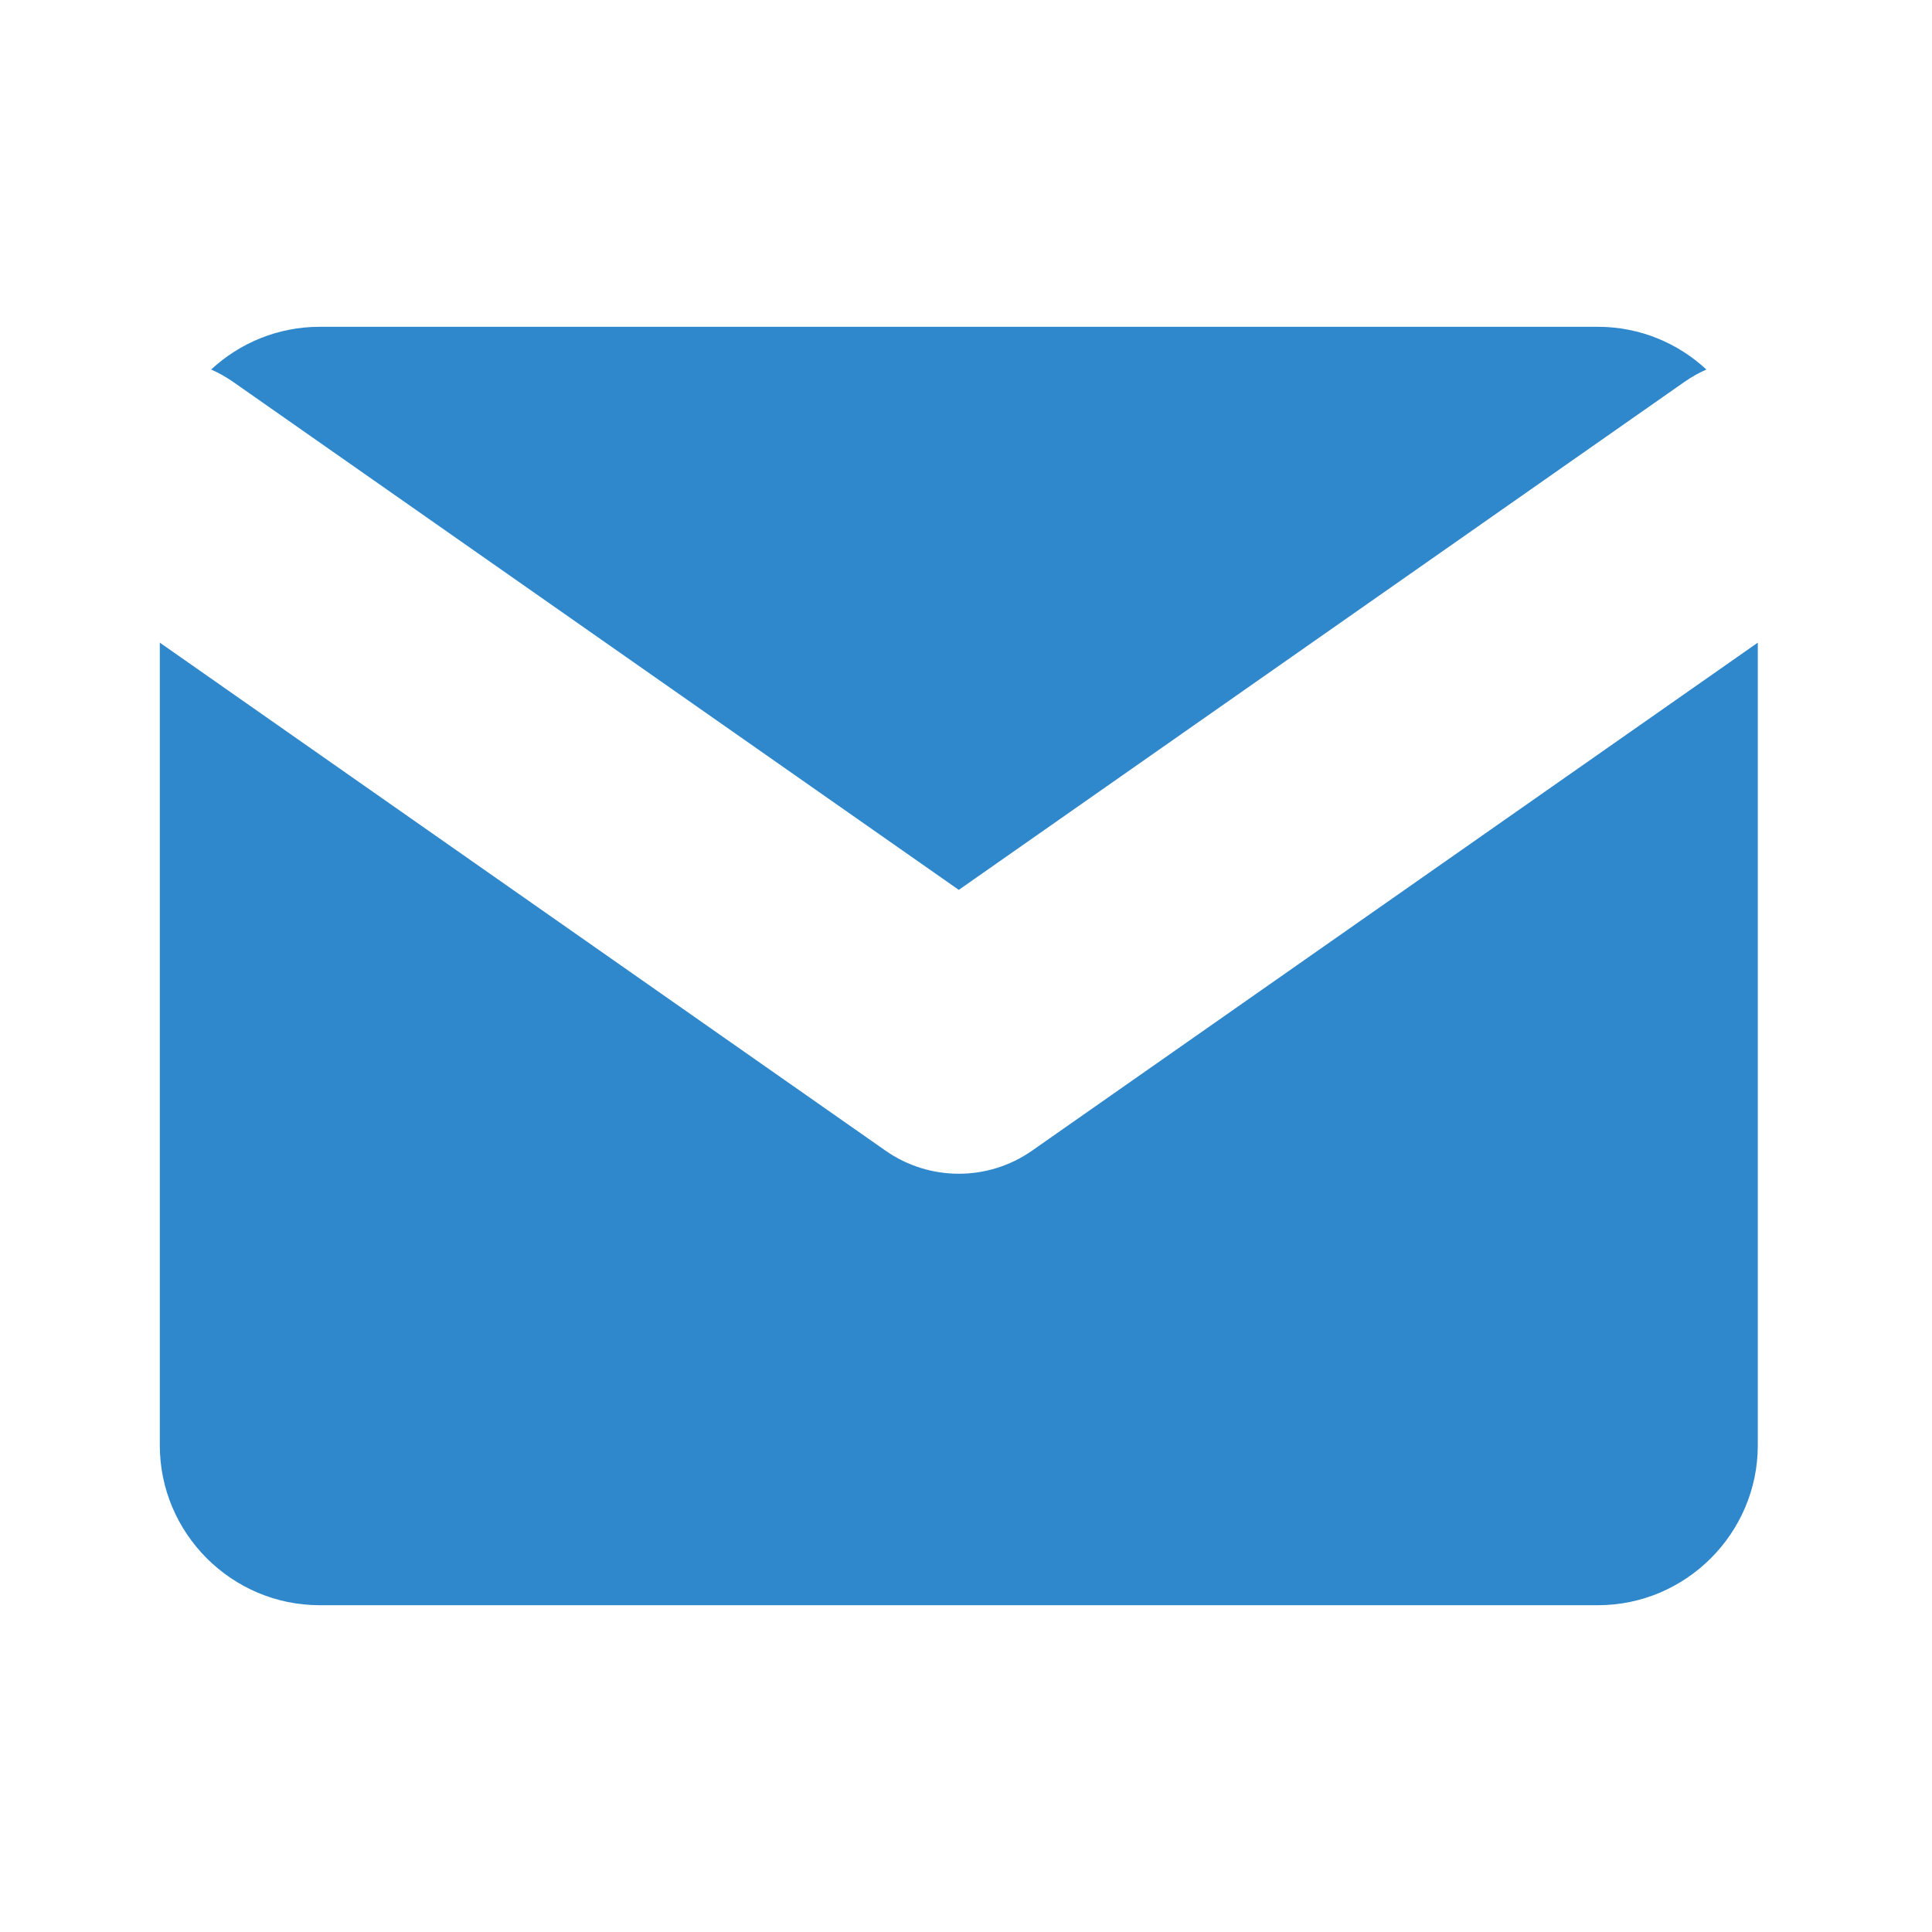 <svg width="60" height="60" viewBox="0 0 60 60" fill="none" xmlns="http://www.w3.org/2000/svg">
<path d="M54.59 44.889C54.589 47.618 52.356 49.851 49.627 49.851H9.926C7.196 49.851 4.963 47.618 4.963 44.889V19.958L27.5 35.734C28.866 36.691 30.686 36.691 32.053 35.734L54.59 19.958V44.889ZM49.627 10.149C50.923 10.149 52.108 10.654 52.994 11.476C52.759 11.579 52.531 11.707 52.313 11.859L29.776 27.636L7.239 11.859C7.021 11.707 6.792 11.579 6.557 11.476C7.444 10.654 8.629 10.149 9.926 10.149H49.627Z" fill="#2F87CC"/>
</svg>
